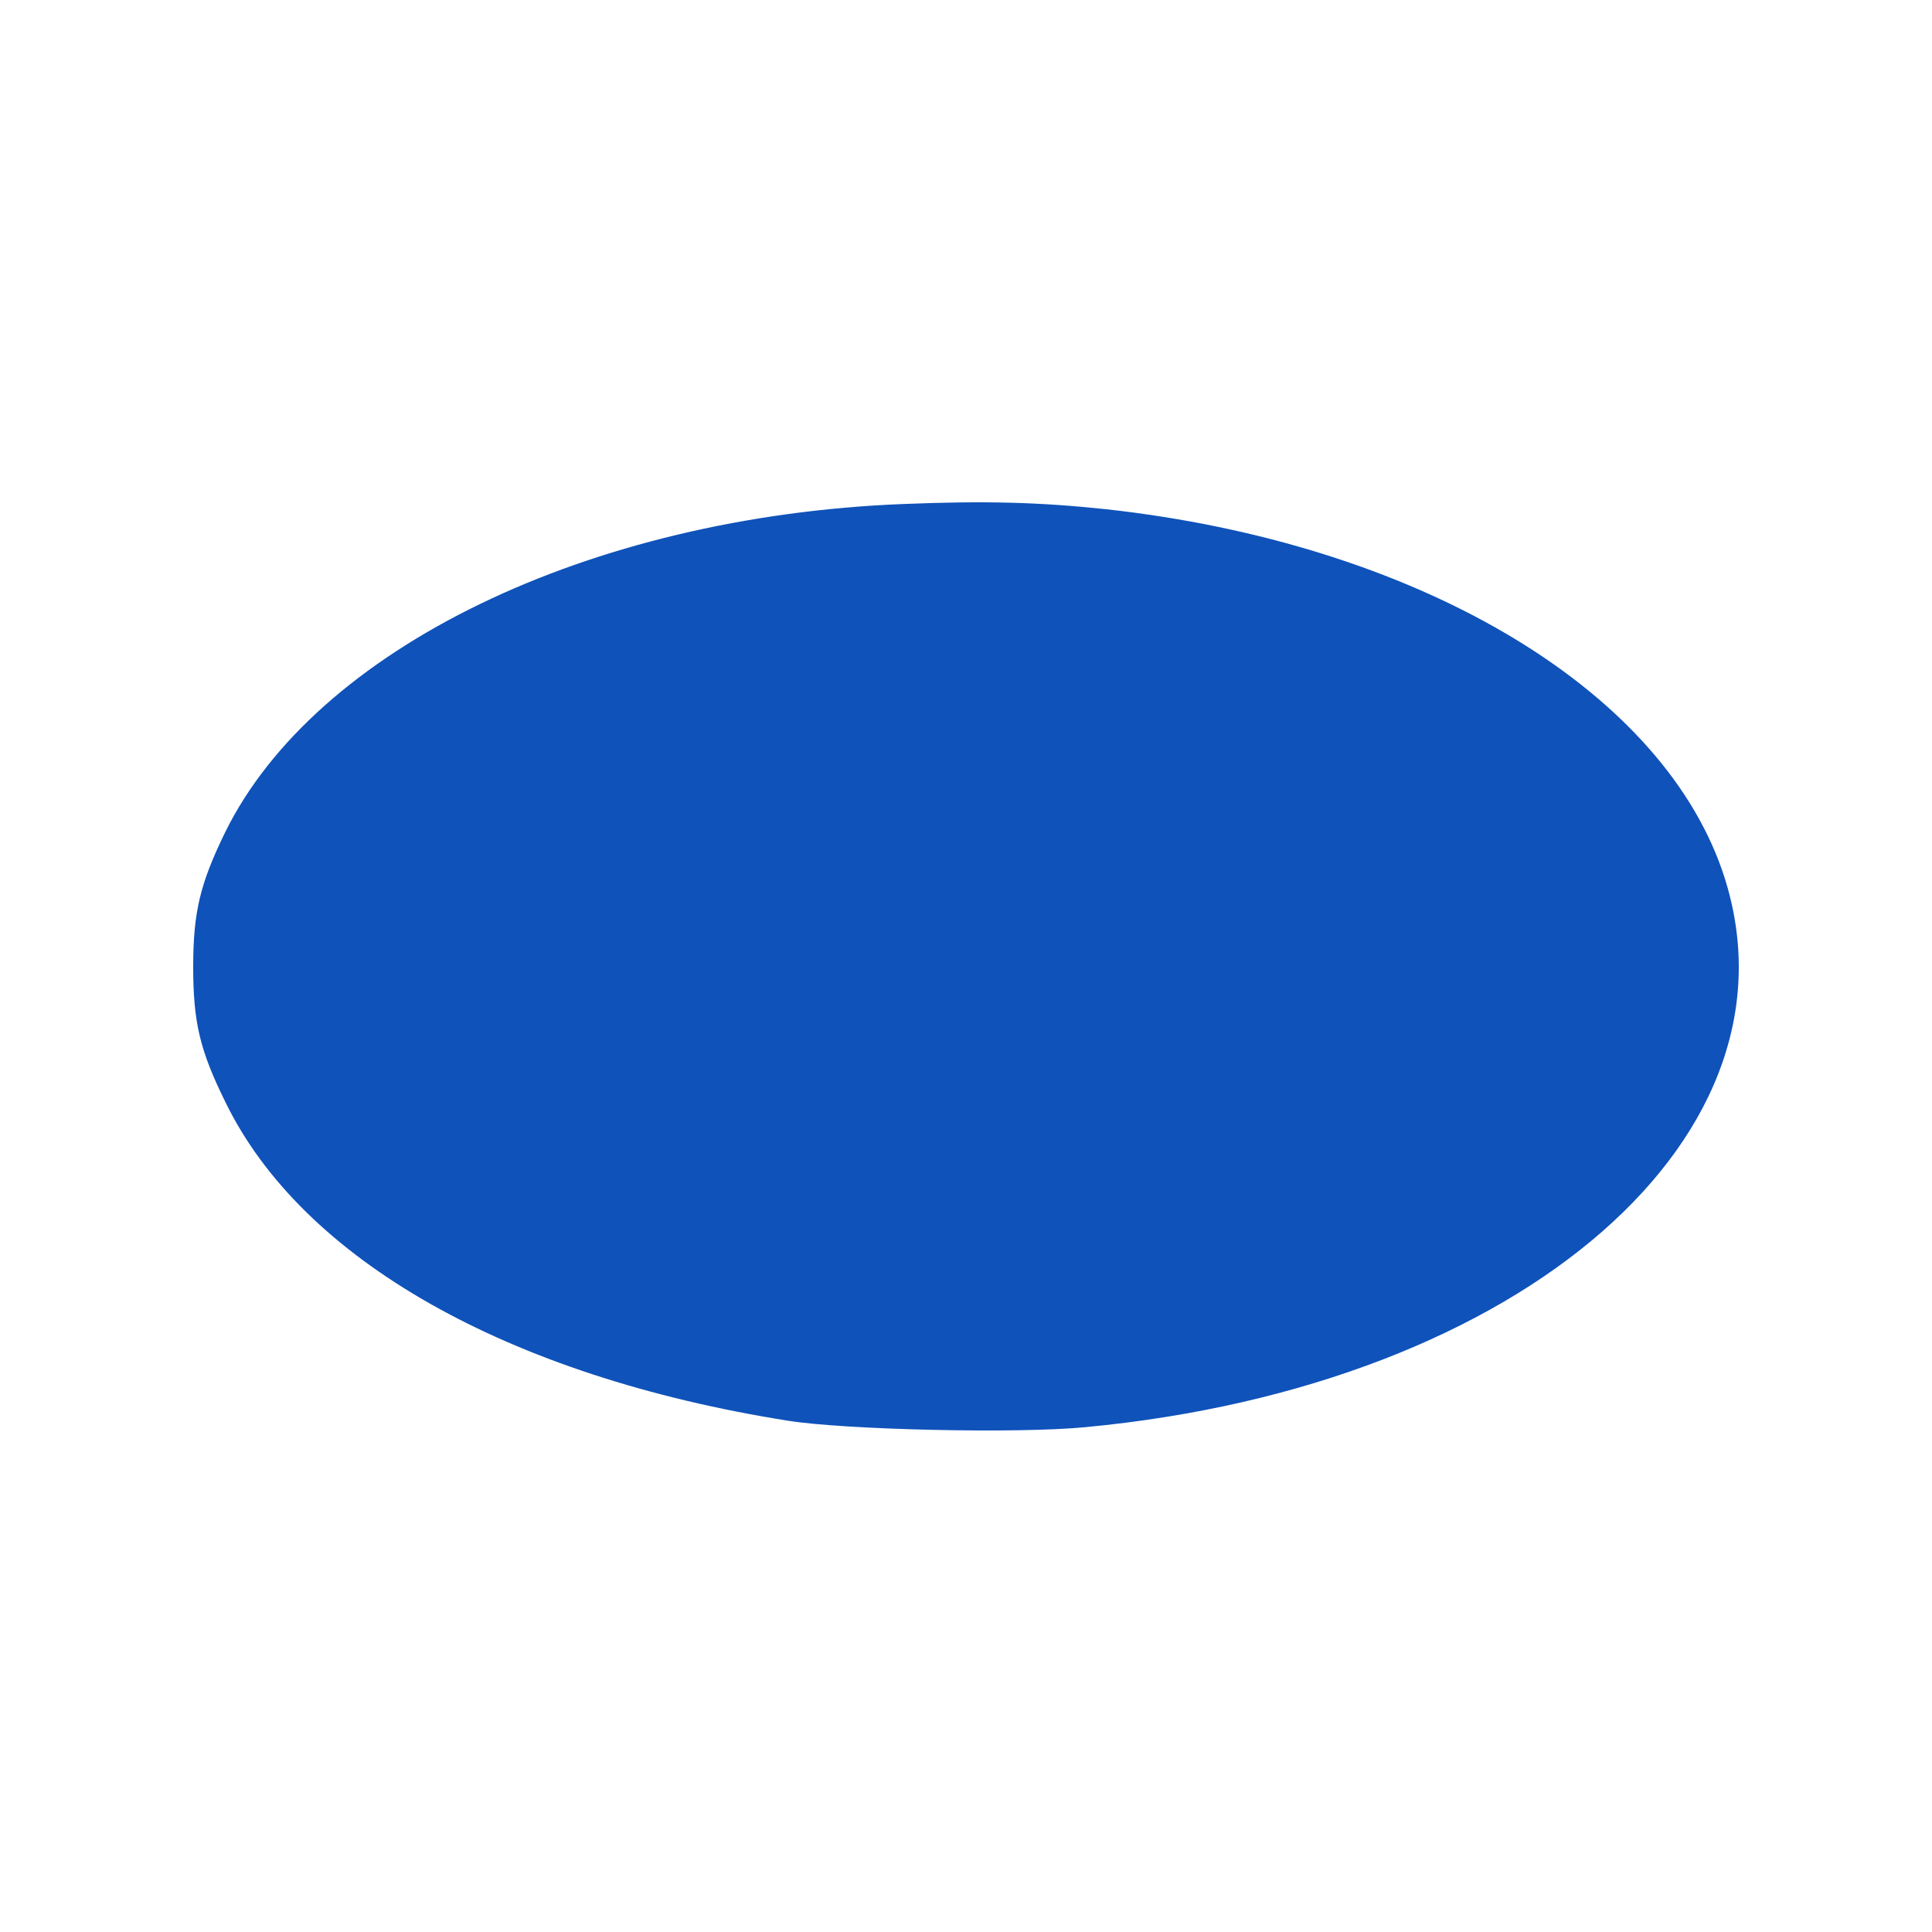 <svg width="50" height="50" viewBox="0 0 50 50" fill="none" xmlns="http://www.w3.org/2000/svg">
<path d="M23.368 13.044C15.235 13.366 8.169 16.789 5.83 21.533C5.186 22.855 5 23.584 5 25.024C5 26.447 5.169 27.176 5.83 28.515C7.813 32.599 13.134 35.615 20.386 36.767C21.86 37.004 26.317 37.106 28.079 36.936C39.432 35.869 46.922 29.311 44.566 22.516C42.906 17.755 36.602 14.061 28.638 13.18C26.876 12.993 25.486 12.959 23.368 13.044Z" fill="#0F52BA"/>
</svg>
